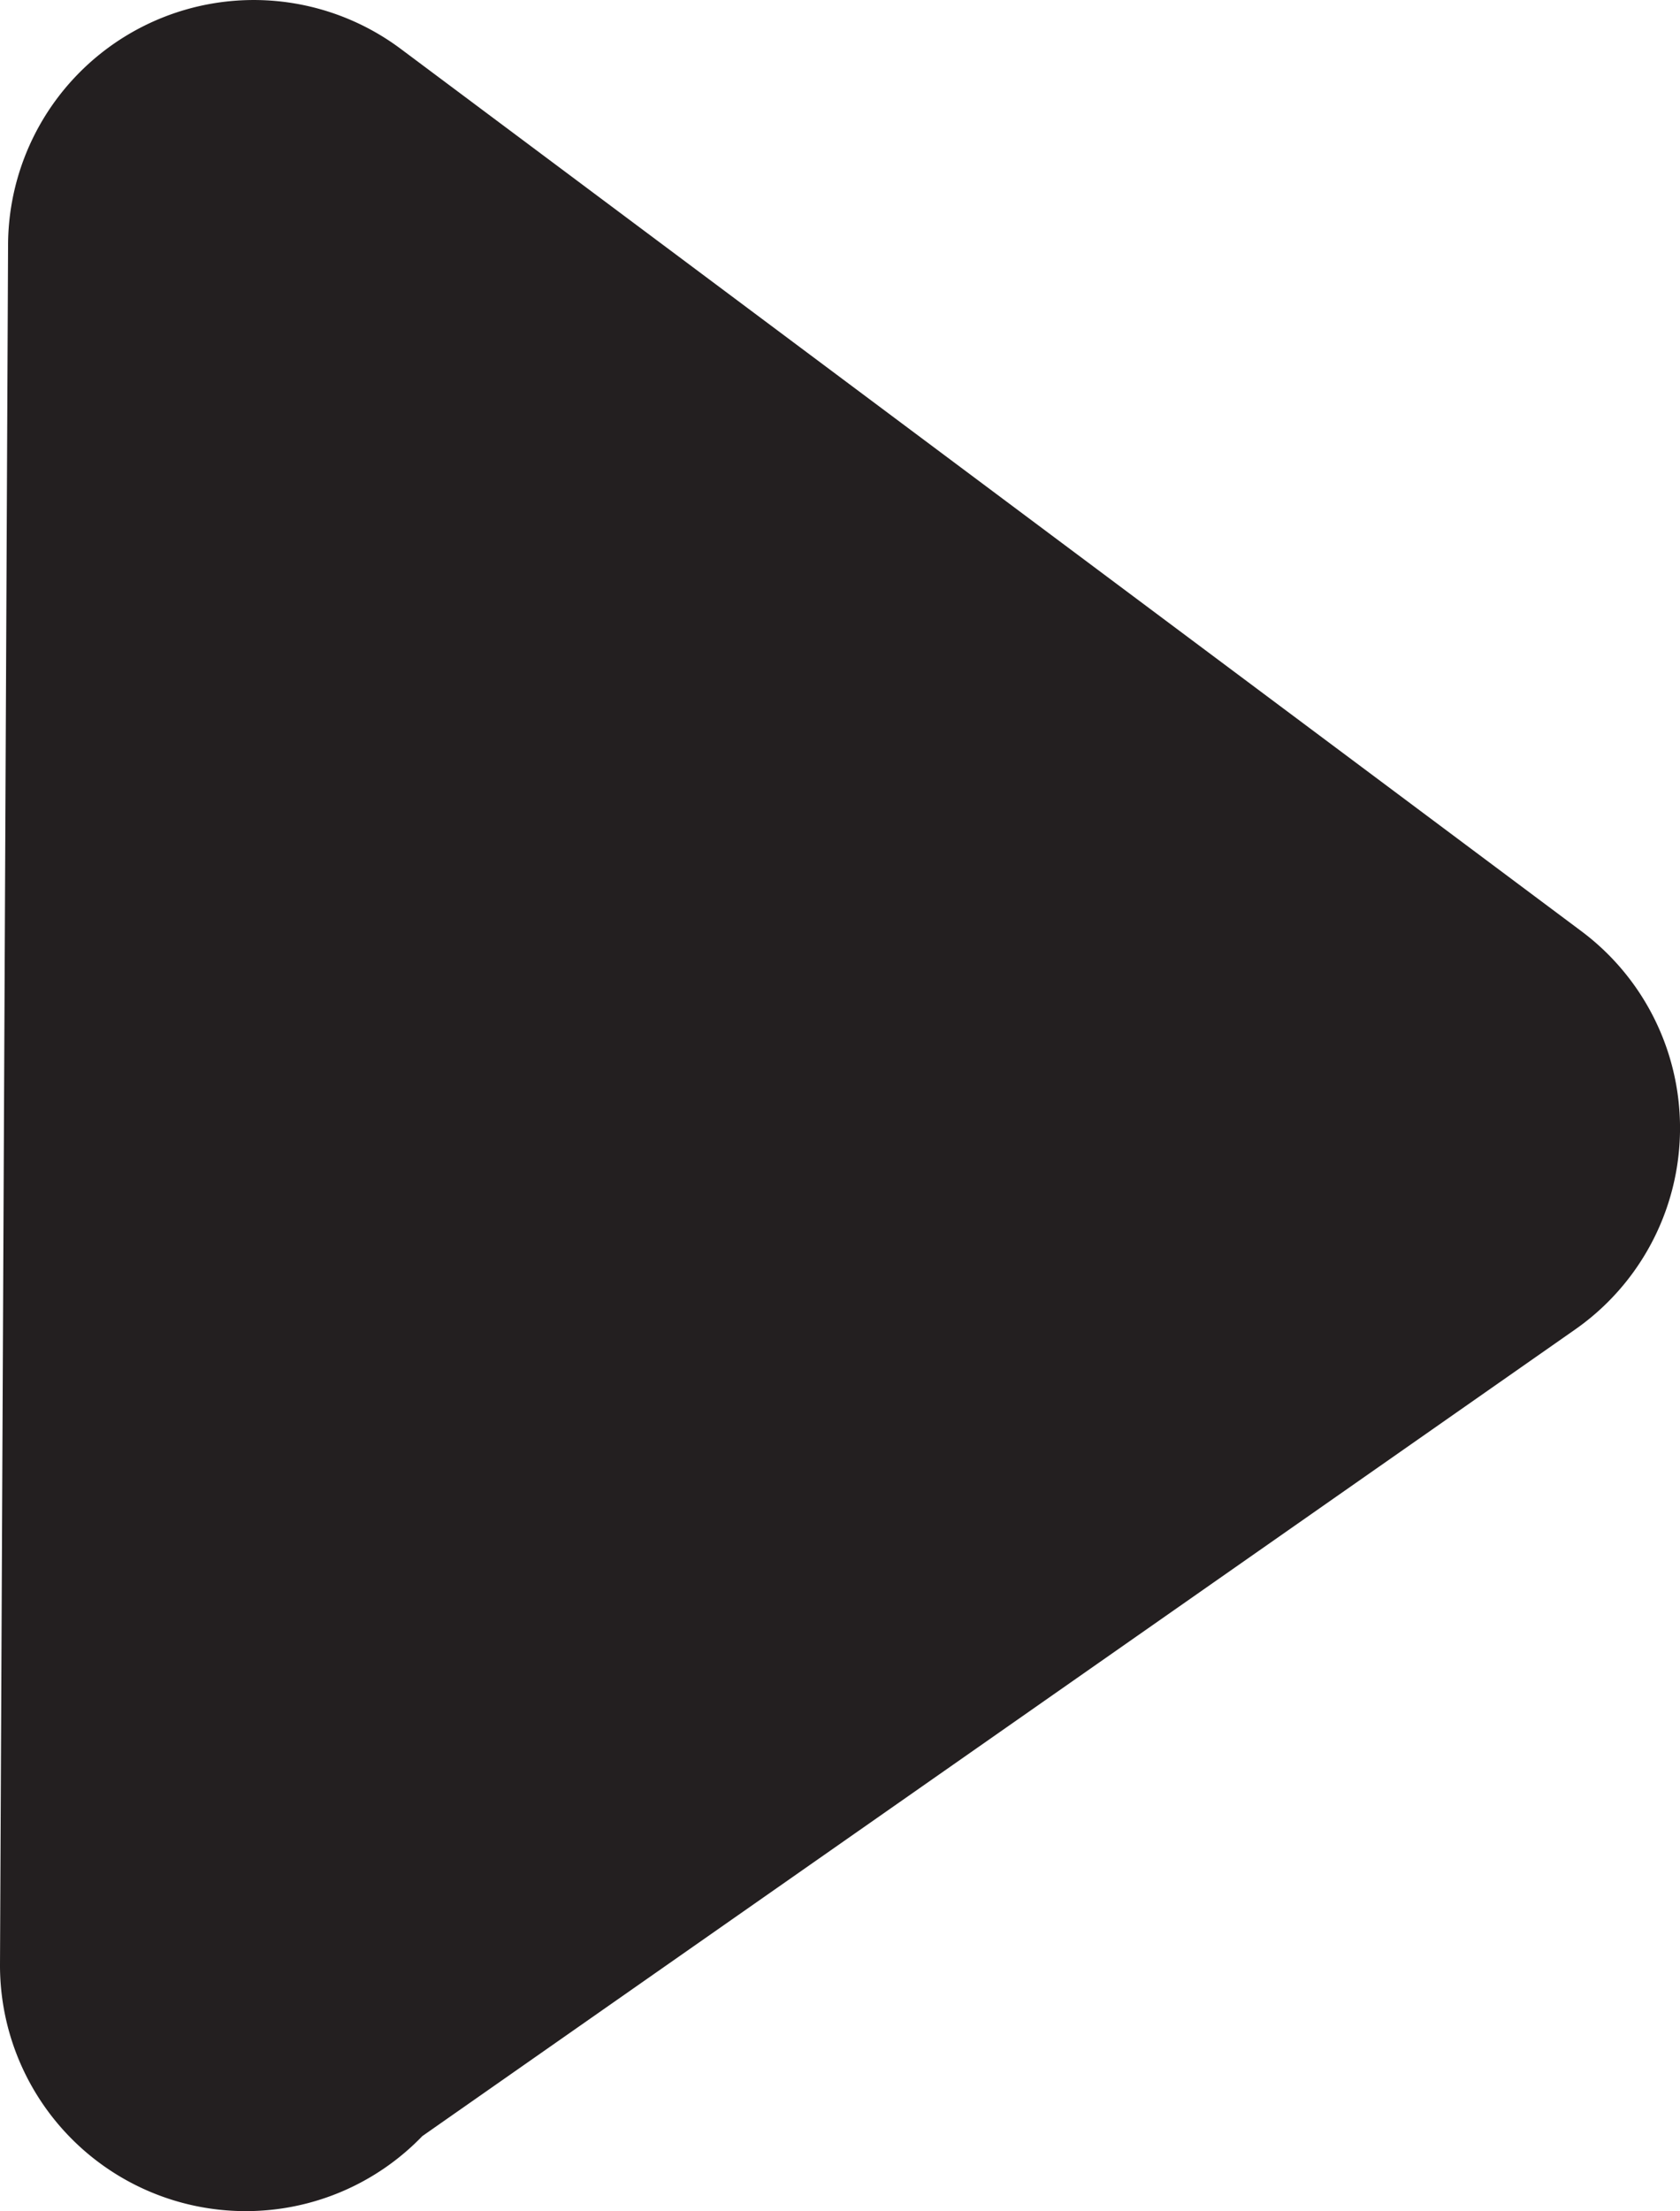 <?xml version="1.0" encoding="UTF-8" standalone="no"?>
<svg
   width="46.865"
   height="61.659"
   viewBox="0 0 46.865 61.659"
   version="1.1"
   id="svg17"
   sodipodi:docname="ntz - icons.svg"
   xmlns:inkscape="http://www.inkscape.org/namespaces/inkscape"
   xmlns:sodipodi="http://sodipodi.sourceforge.net/DTD/sodipodi-0.dtd"
   xmlns="http://www.w3.org/2000/svg"
   xmlns:svg="http://www.w3.org/2000/svg">
  <defs
     id="defs17" />
  <sodipodi:namedview
     id="namedview17"
     pagecolor="#ffffff"
     bordercolor="#000000"
     borderopacity="0.25"
     inkscape:showpageshadow="2"
     inkscape:pageopacity="0.0"
     inkscape:pagecheckerboard="0"
     inkscape:deskcolor="#d1d1d1" />
  <path
     d="M 44.115,25.968 11.179,1.363 a 6.853,6.853 0 0 0 -10.954,5.458 L 6.361279e-5,54.774 A 6.853,6.853 0 0 0 6.82,61.659 h 0.033 a 6.834,6.834 0 0 0 4.928,-2.092 l 32.16,-22.494 a 6.853,6.853 0 0 0 0.174,-11.105 z"
     fill="#231f20"
     id="path11"
     inkscape:export-filename="../../sxn/images/play.png"
     inkscape:export-xdpi="96"
     inkscape:export-ydpi="96" />
</svg>

